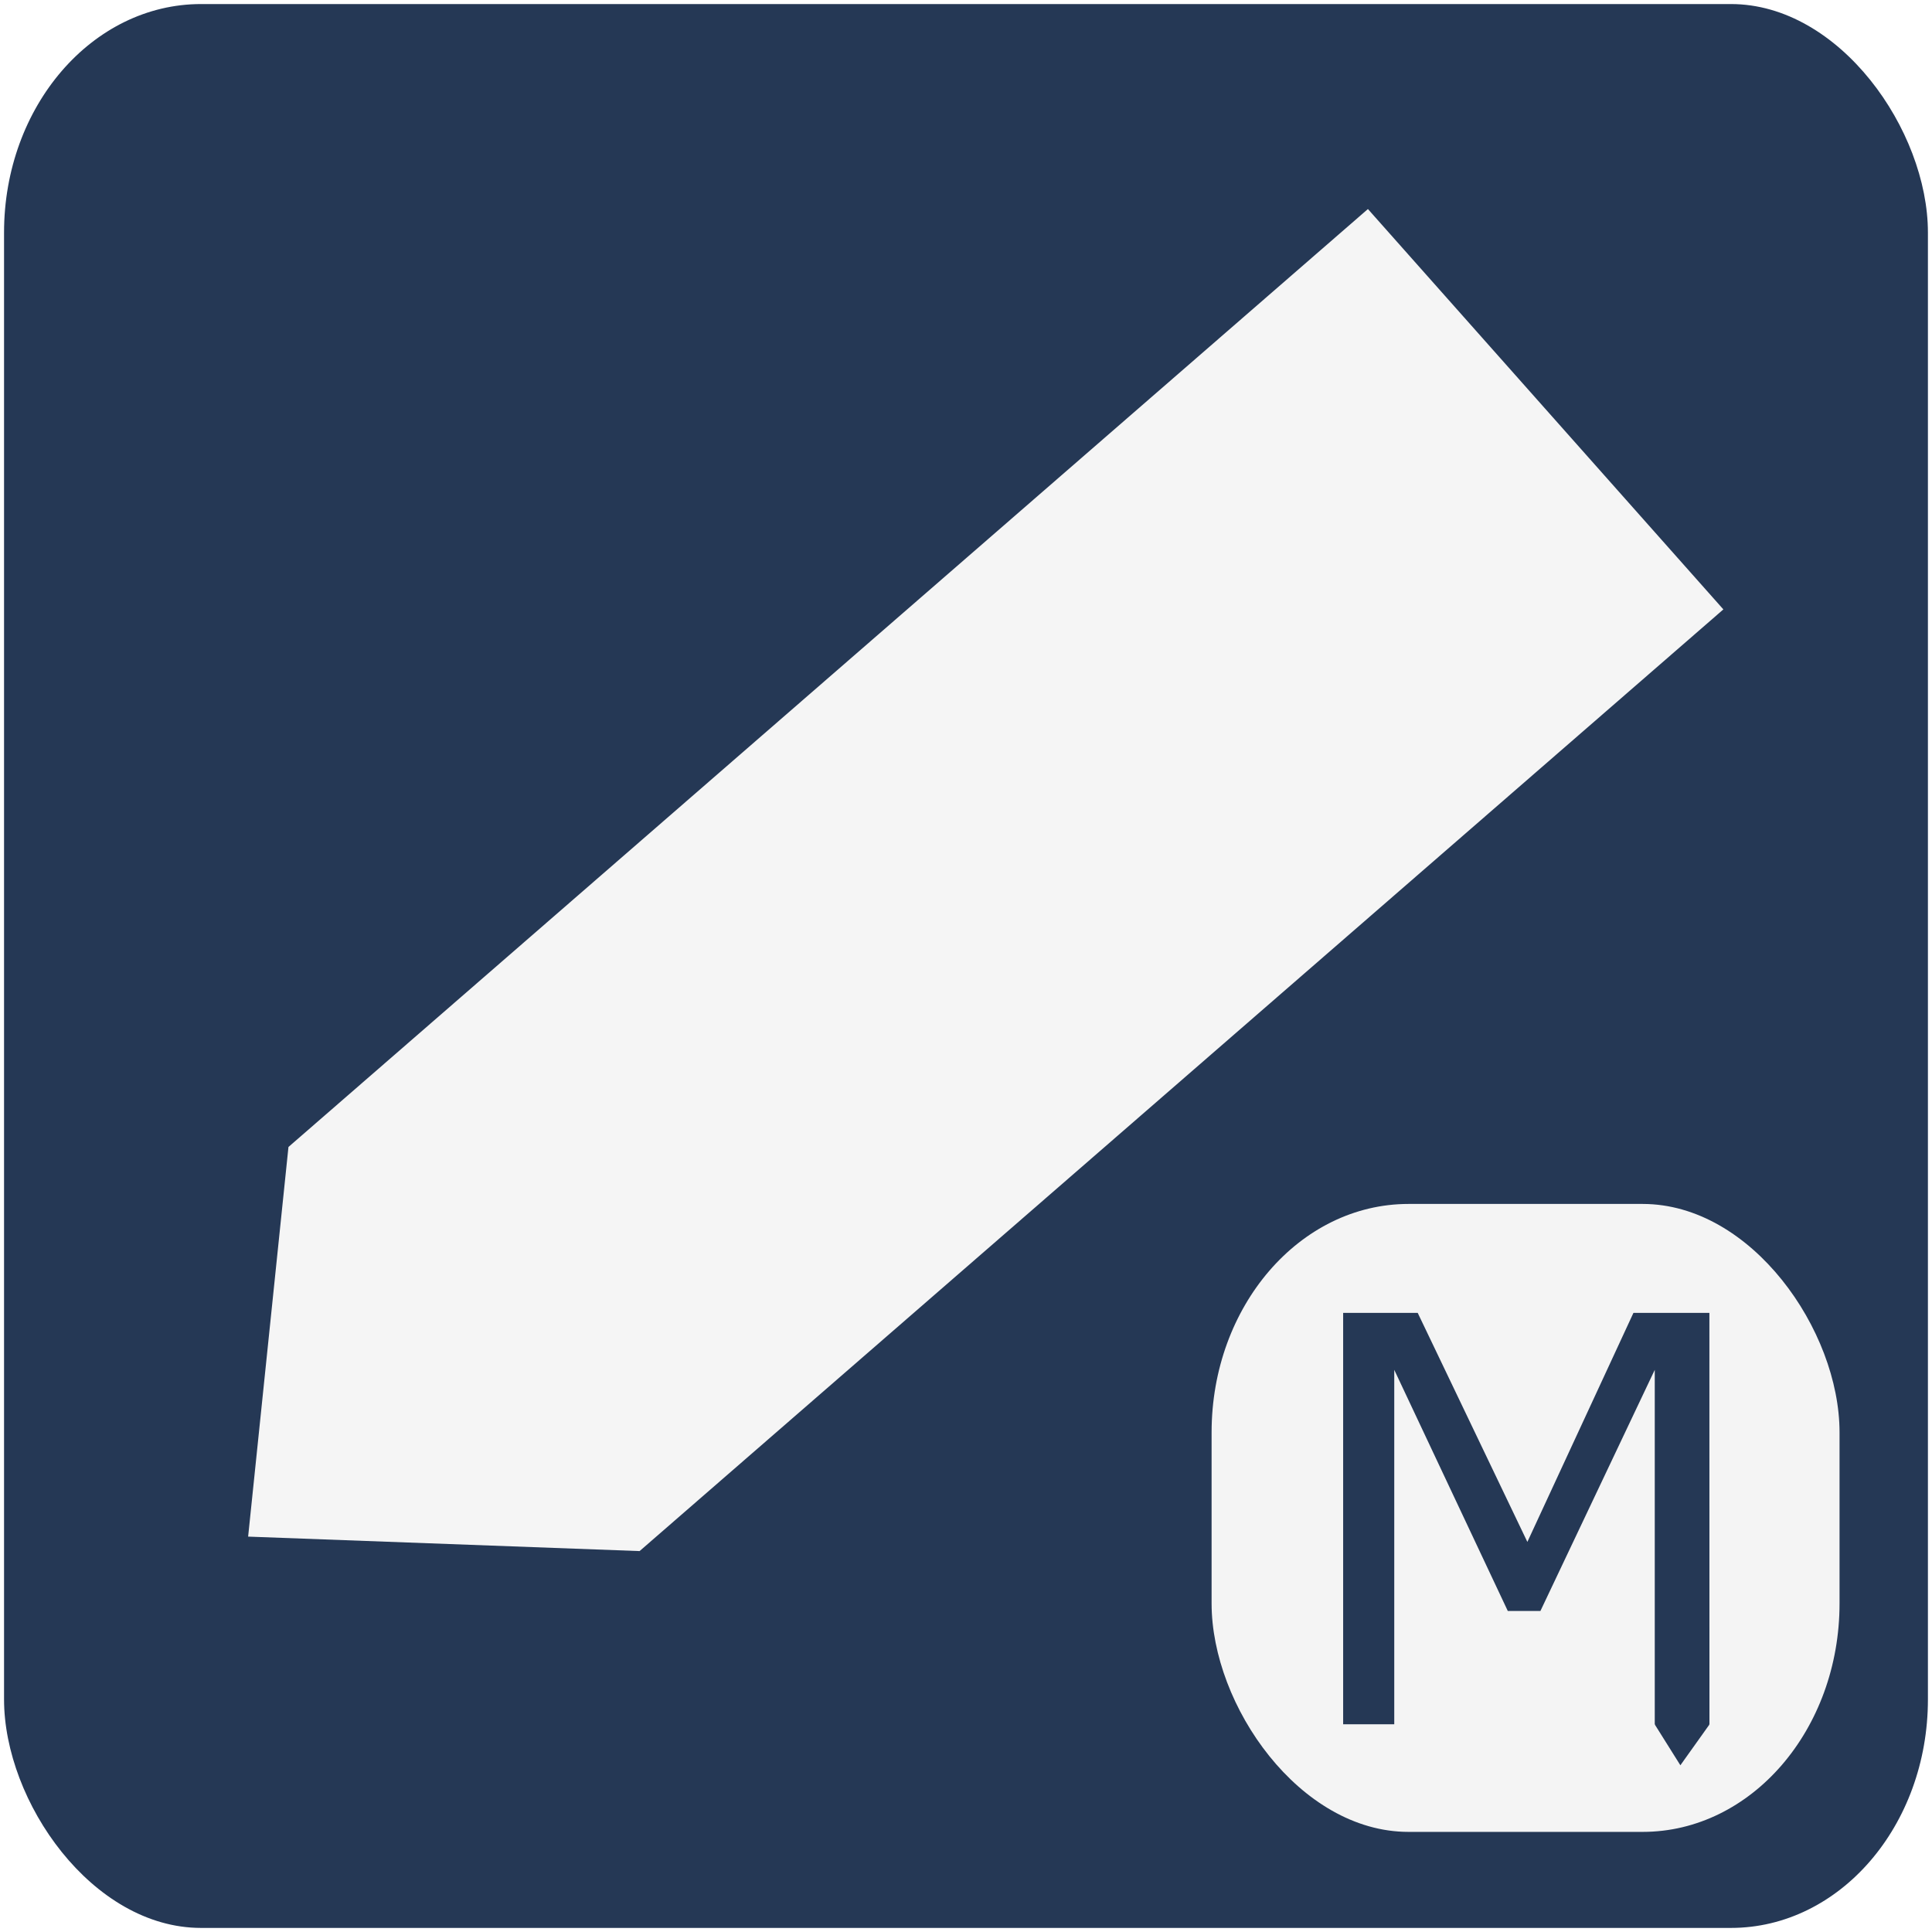 <svg width="126.02mm" height="126.02mm" version="1.1" viewBox="0 0 126.02 126.02" xmlns="http://www.w3.org/2000/svg">
 <defs>
  <filter id="filter1200" color-interpolation-filters="sRGB">
   <feFlood flood-color="rgb(0,0,0)" flood-opacity=".498" result="flood"/>
   <feComposite in="flood" in2="SourceGraphic" operator="in" result="composite1"/>
   <feGaussianBlur in="composite1" result="blur" stdDeviation="1"/>
   <feOffset dx="4" dy="4" result="offset"/>
   <feComposite in="SourceGraphic" in2="offset" result="composite2"/>
  </filter>
 </defs>
 <g transform="translate(-41.313 -74.575)">
  <rect x="41.577" y="74.839" width="125.49" height="125.49" rx="12.851" ry="14.906" fill="#253855" opacity=".995"/>
  <path transform="matrix(.782 .9 -.9 .782 151.62 -78.452)" d="m89.921 101.03v78.234l14.644 15.647 14.644-15.647v-78.547z" fill="#f5f5f5" filter="url(#filter1200)"/>
  <rect transform="matrix(.824 0 0 .824 30.469 36.427)" x="109.07" y="141.6" width="49.708" height="49.708" rx="15.59" ry="18.083" fill="#f5f5f5" opacity=".995"/>
  <g transform="matrix(3.487 0 0 3.487 -80.764 -276.9)" fill="#253855" aria-label="M">
   <path d="m66.986 133.05h-1.023v-6.63l-2.139 4.511h-0.61l-2.124-4.511v6.63h-0.956v-7.695h1.395l2.051 4.284 1.984-4.284h1.421z" fill="#253855" stroke-width=".265"/>
  </g>
  <path d="m150.92 189.72-1.67-2.662 1.87-0.948 1.698 0.948-1.898 2.662" fill="#253855"/>
 </g>
</svg>
